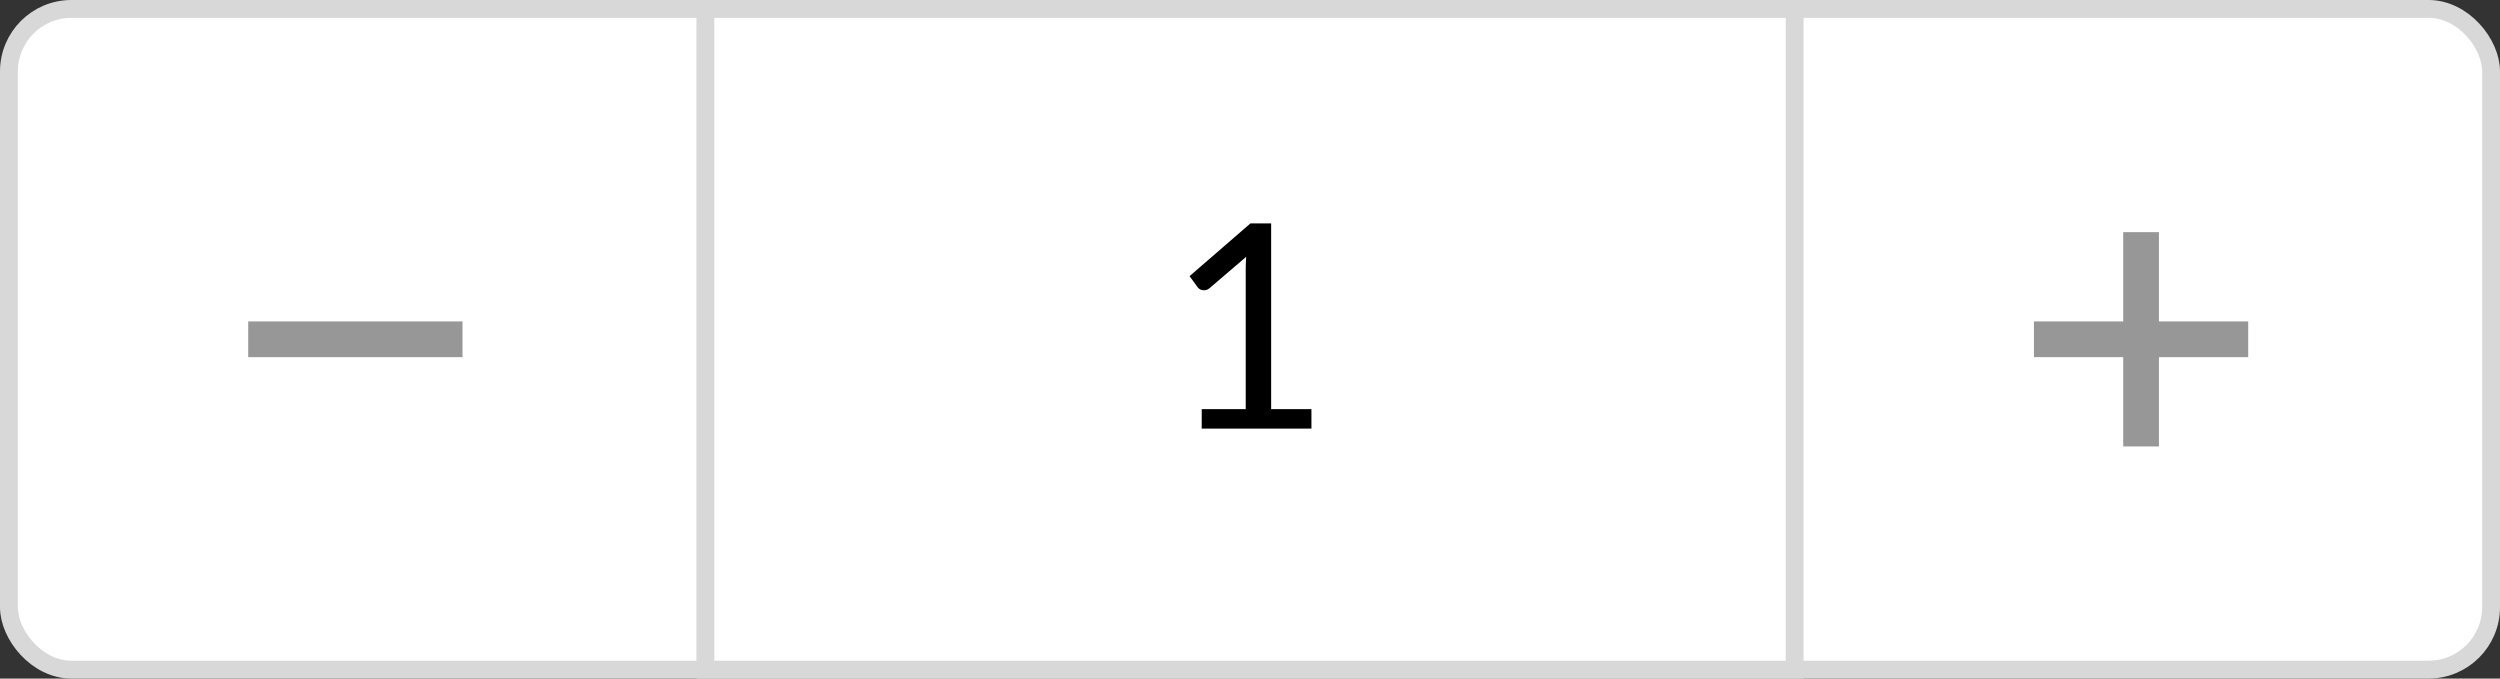 <svg width="140" height="38" viewBox="0 0 140 38" fill="none" xmlns="http://www.w3.org/2000/svg">
<rect x="0" y="0" width="140" height="38" fill="#333333" stroke="none"/>
<rect x="0.5" y="0.5" width="139" height="37" rx="3.5" fill="white" stroke="#D8D8D8"/>
<path d="M100.5 0.5H39.5V37.5H100.5V0.5Z" fill="white" stroke="#D8D8D8"/>
<path d="M113.9 18H125.9V20H113.9V18Z" fill="#979797"/>
<path d="M120.9 13V25H118.9V13H120.9Z" fill="#979797"/>
<path d="M13.9 18H25.9V20H13.9V18Z" fill="#979797"/>
<path d="M67.296 22.912H69.76V15.096C69.76 14.861 69.768 14.624 69.784 14.384L67.736 16.136C67.683 16.179 67.629 16.211 67.576 16.232C67.523 16.248 67.472 16.256 67.424 16.256C67.344 16.256 67.272 16.24 67.208 16.208C67.144 16.171 67.096 16.128 67.064 16.08L66.616 15.464L70.024 12.512H71.184V22.912H73.44V24H67.296V22.912Z" fill="black"/>
</svg>
